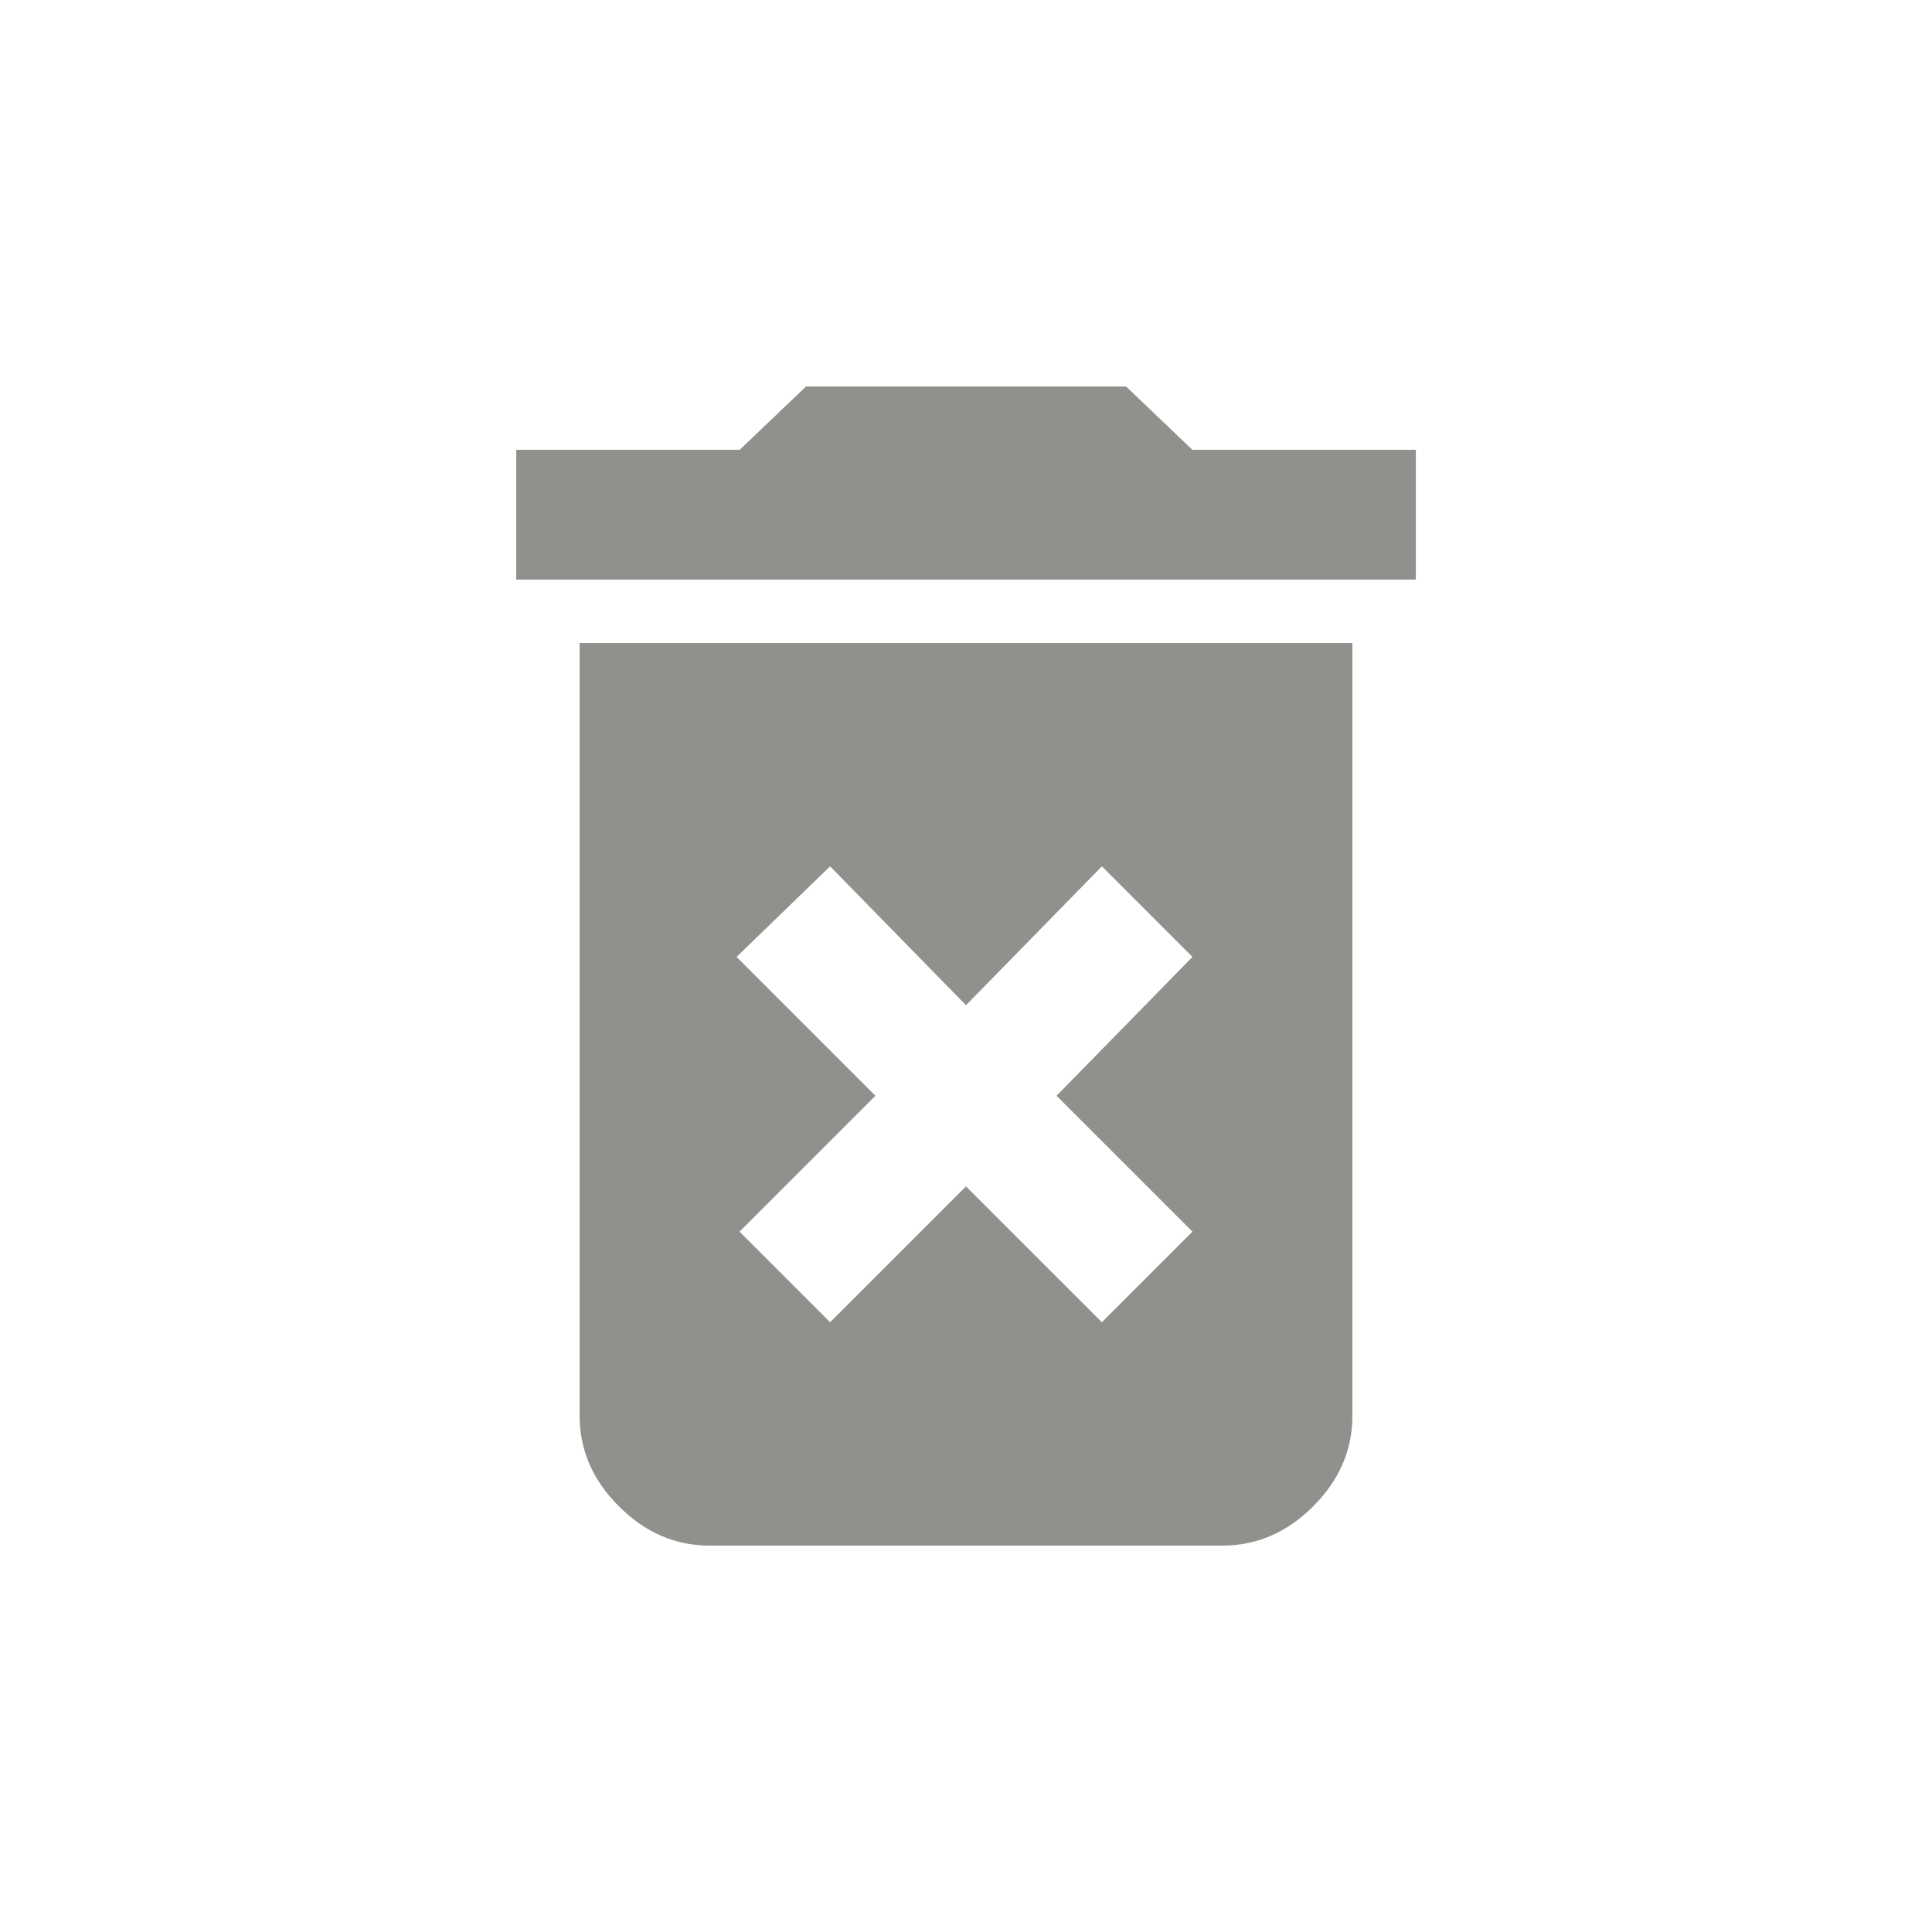 <!-- Generated by IcoMoon.io -->
<svg version="1.1" xmlns="http://www.w3.org/2000/svg" width="24" height="24" viewBox="0 0 24 24">
<title>delete_forever</title>
<path fill="#91908d" d="M14.813 5.588h2.775v1.612h-11.175v-1.612h2.775l0.825-0.787h3.975zM9.15 11.887l1.725 1.725-1.688 1.688 1.125 1.125 1.688-1.687 1.688 1.687 1.125-1.125-1.688-1.688 1.688-1.725-1.125-1.125-1.688 1.725-1.688-1.725zM7.2 17.587v-9.6h9.6v9.6q0 0.638-0.487 1.125t-1.125 0.488h-6.375q-0.637 0-1.125-0.488t-0.488-1.125z"></path>
</svg>
